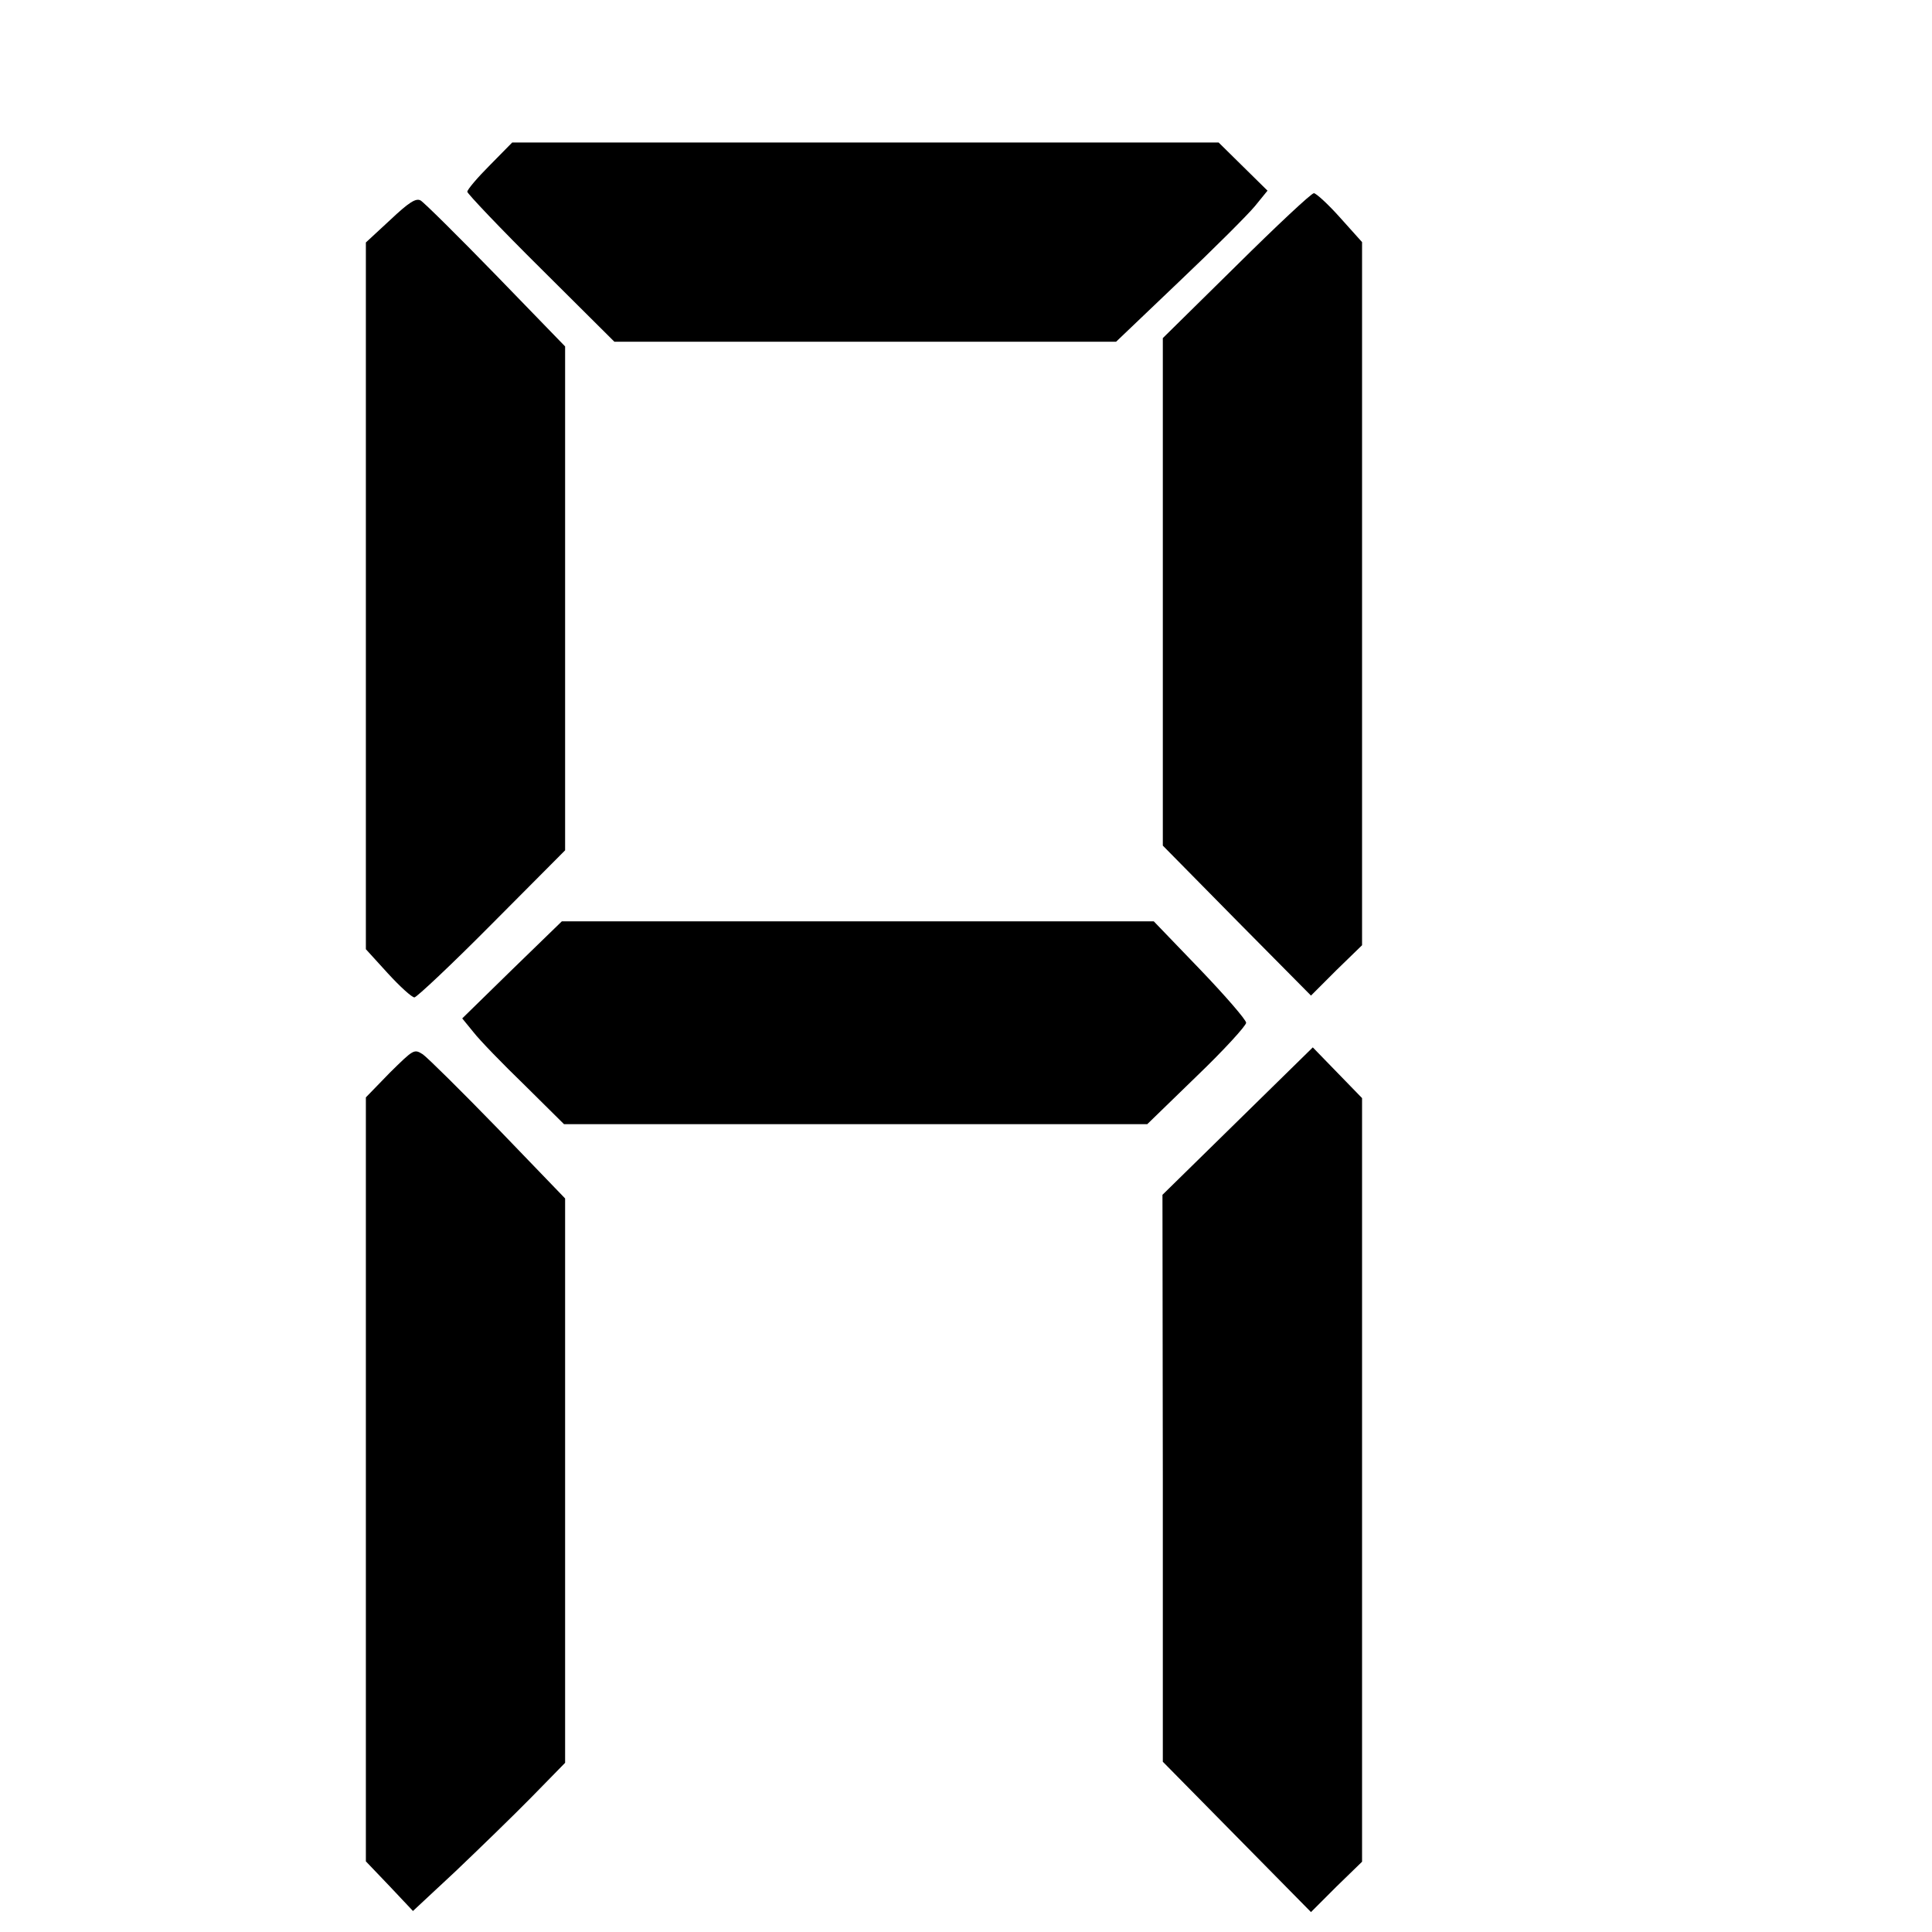 <?xml version="1.0" standalone="no"?>
<!DOCTYPE svg PUBLIC "-//W3C//DTD SVG 20010904//EN"
 "http://www.w3.org/TR/2001/REC-SVG-20010904/DTD/svg10.dtd">
<svg version="1.0" xmlns="http://www.w3.org/2000/svg"
 width="16pt" height="16pt" viewBox="0 0 16 16"
 preserveAspectRatio="xMidYMid meet">
<g transform="translate(0,16) scale(0.003,-0.003)"
fill="#000000" stroke="none">
<path d="M1352 4877 c-34 -34 -62 -67 -62 -73 0 -5 91 -101 203 -212 l203
-202 692 0 693 0 174 166 c96 91 190 185 209 208 l35 43 -67 66 -68 67 -975 0
-975 0 -62 -63z"/>
<path d="M3413 4600 l-203 -200 0 -701 0 -700 204 -207 205 -207 70 70 71 69
0 971 0 970 -61 68 c-33 37 -66 67 -72 67 -7 0 -103 -90 -214 -200z"/>
<path d="M1077 4726 l-67 -62 0 -975 0 -976 61 -67 c33 -36 66 -66 73 -66 6 0
103 91 214 203 l202 203 0 695 0 696 -191 197 c-105 108 -199 201 -208 206
-13 7 -32 -5 -84 -54z"/>
<path d="M1413 2656 l-137 -134 31 -38 c17 -22 80 -87 141 -146 l109 -108 805
0 805 0 137 133 c75 72 136 139 136 147 0 8 -58 75 -128 148 l-127 132 -817 0
-817 0 -138 -134z"/>
<path d="M1076 2372 l-66 -68 0 -1054 0 -1055 65 -68 65 -69 118 110 c64 61
159 153 210 205 l92 94 0 779 0 779 -184 191 c-102 105 -196 198 -209 207 -24
15 -25 14 -91 -51z"/>
<path d="M3417 2239 l-208 -204 1 -782 0 -783 204 -207 205 -208 70 70 71 69
0 1054 0 1054 -68 70 -68 70 -207 -203z"/>
</g>
</svg>
